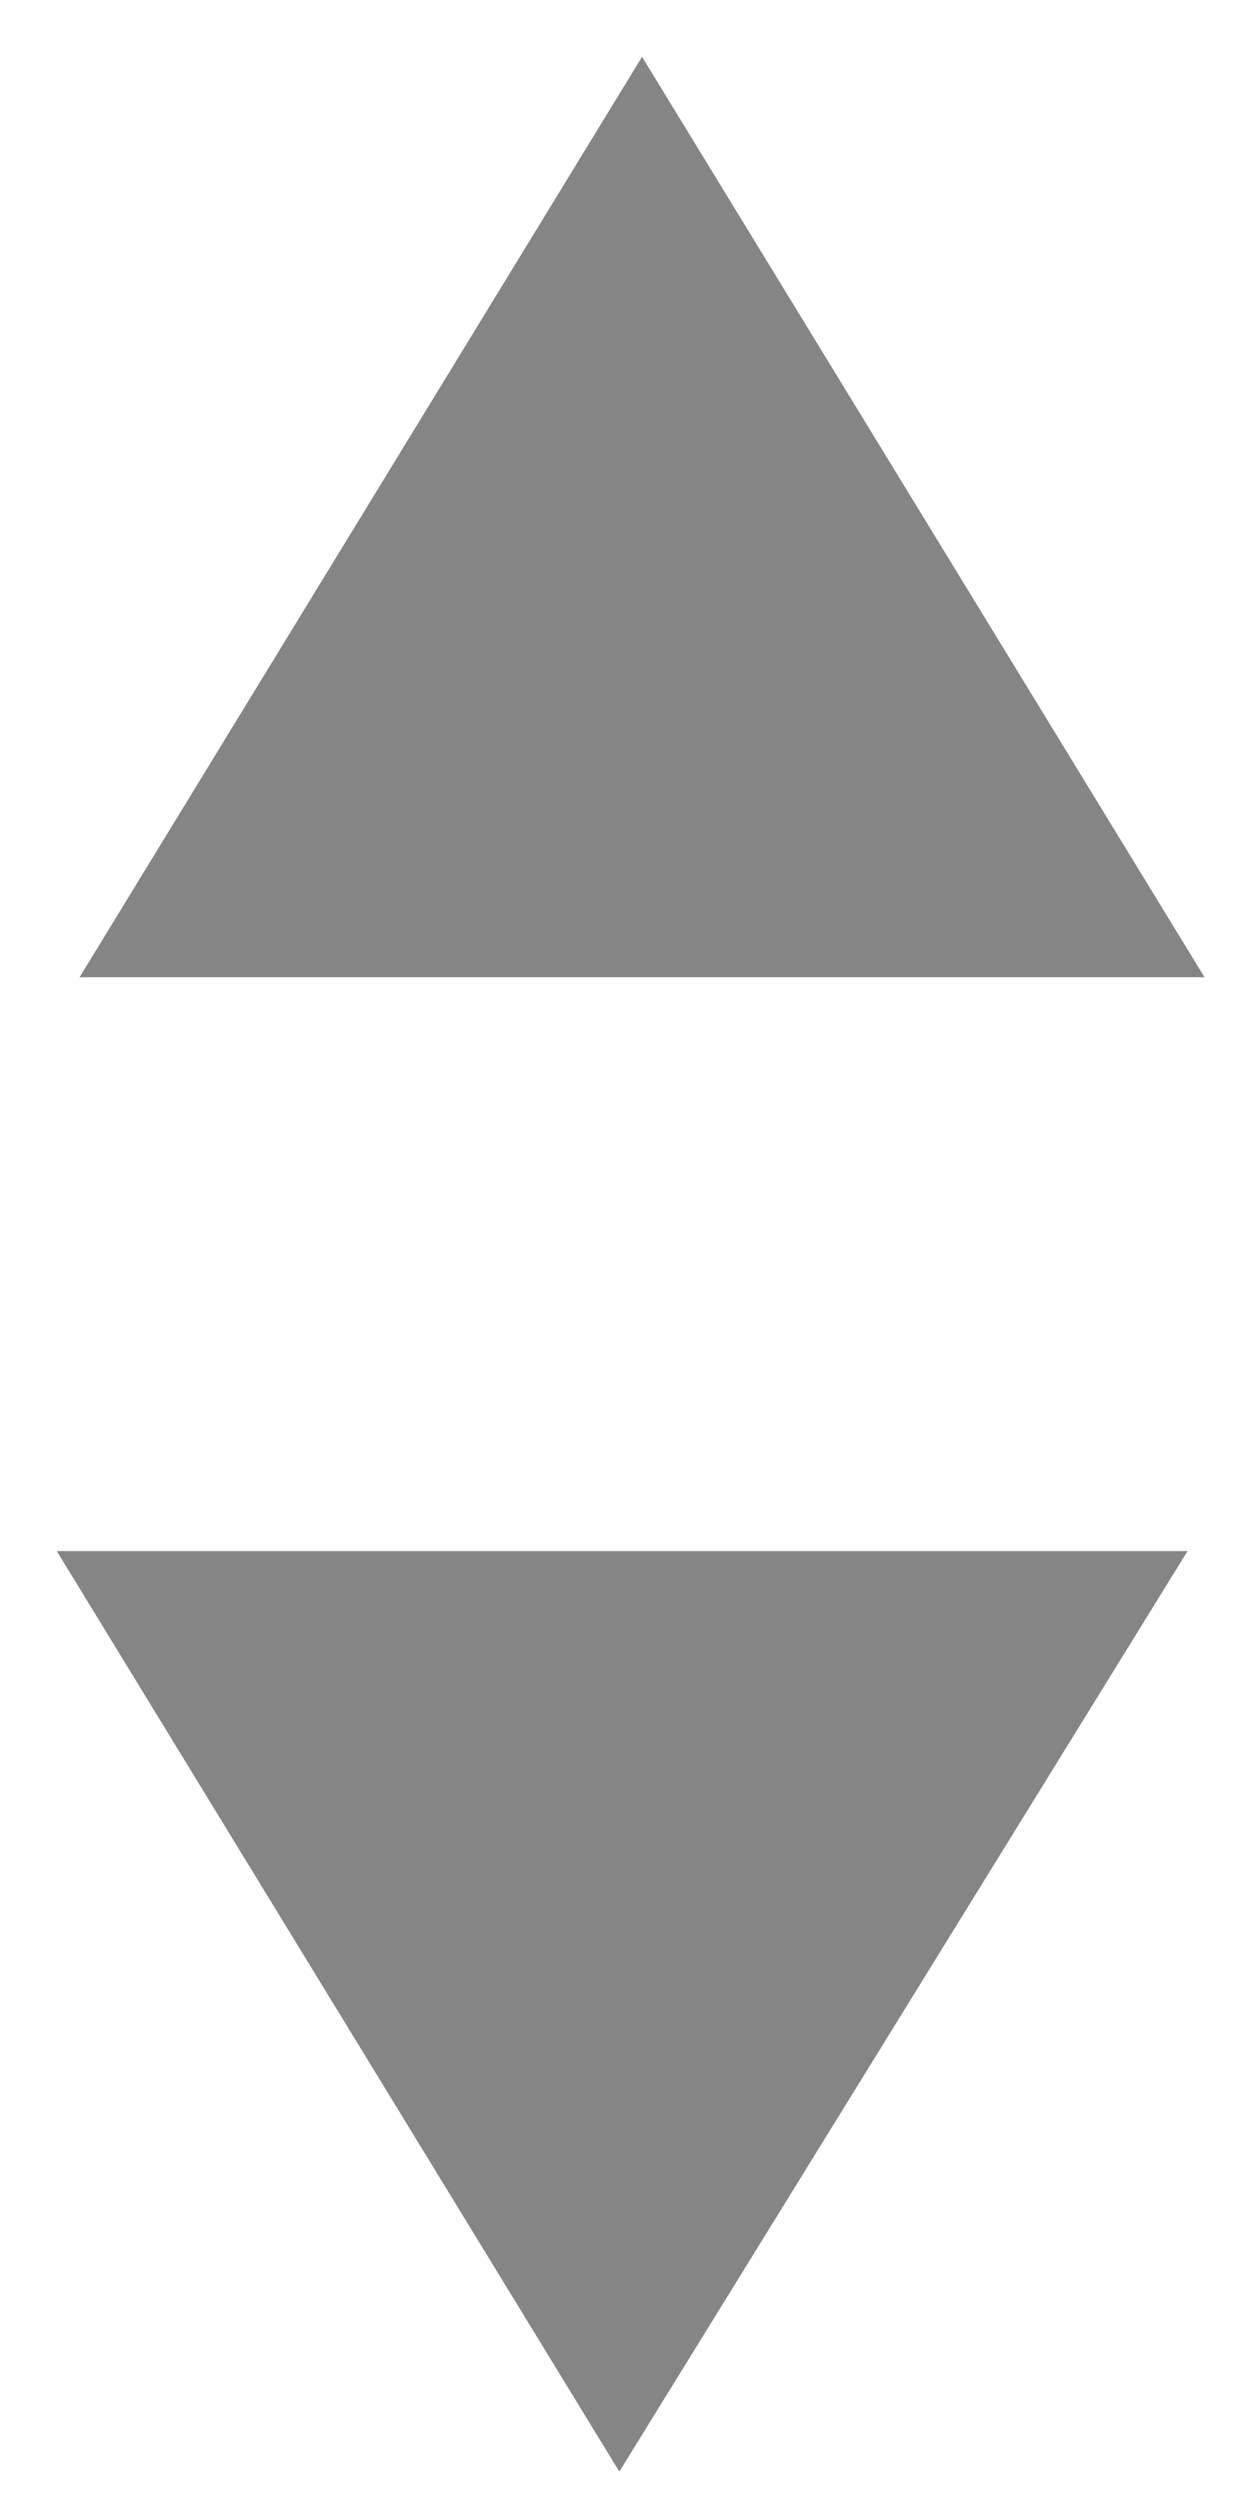 <?xml version="1.0" encoding="utf-8"?>
<!-- Generator: Adobe Illustrator 19.1.0, SVG Export Plug-In . SVG Version: 6.00 Build 0)  -->
<svg version="1.1" id="Layer_1" xmlns="http://www.w3.org/2000/svg" xmlns:xlink="http://www.w3.org/1999/xlink" x="0px" y="0px"
	 viewBox="0 0 22 44" style="enable-background:new 0 0 22 44;" xml:space="preserve">
<g>
	<path style="fill-rule:evenodd;clip-rule:evenodd;fill:#858585;" d="M10.9,43.5L1,27.3h19.9L10.9,43.5z"/>
	<path style="fill-rule:evenodd;clip-rule:evenodd;fill:#858585;" d="M11.3,1l9.9,16.2H1.4L11.3,1z"/>
</g>
</svg>
